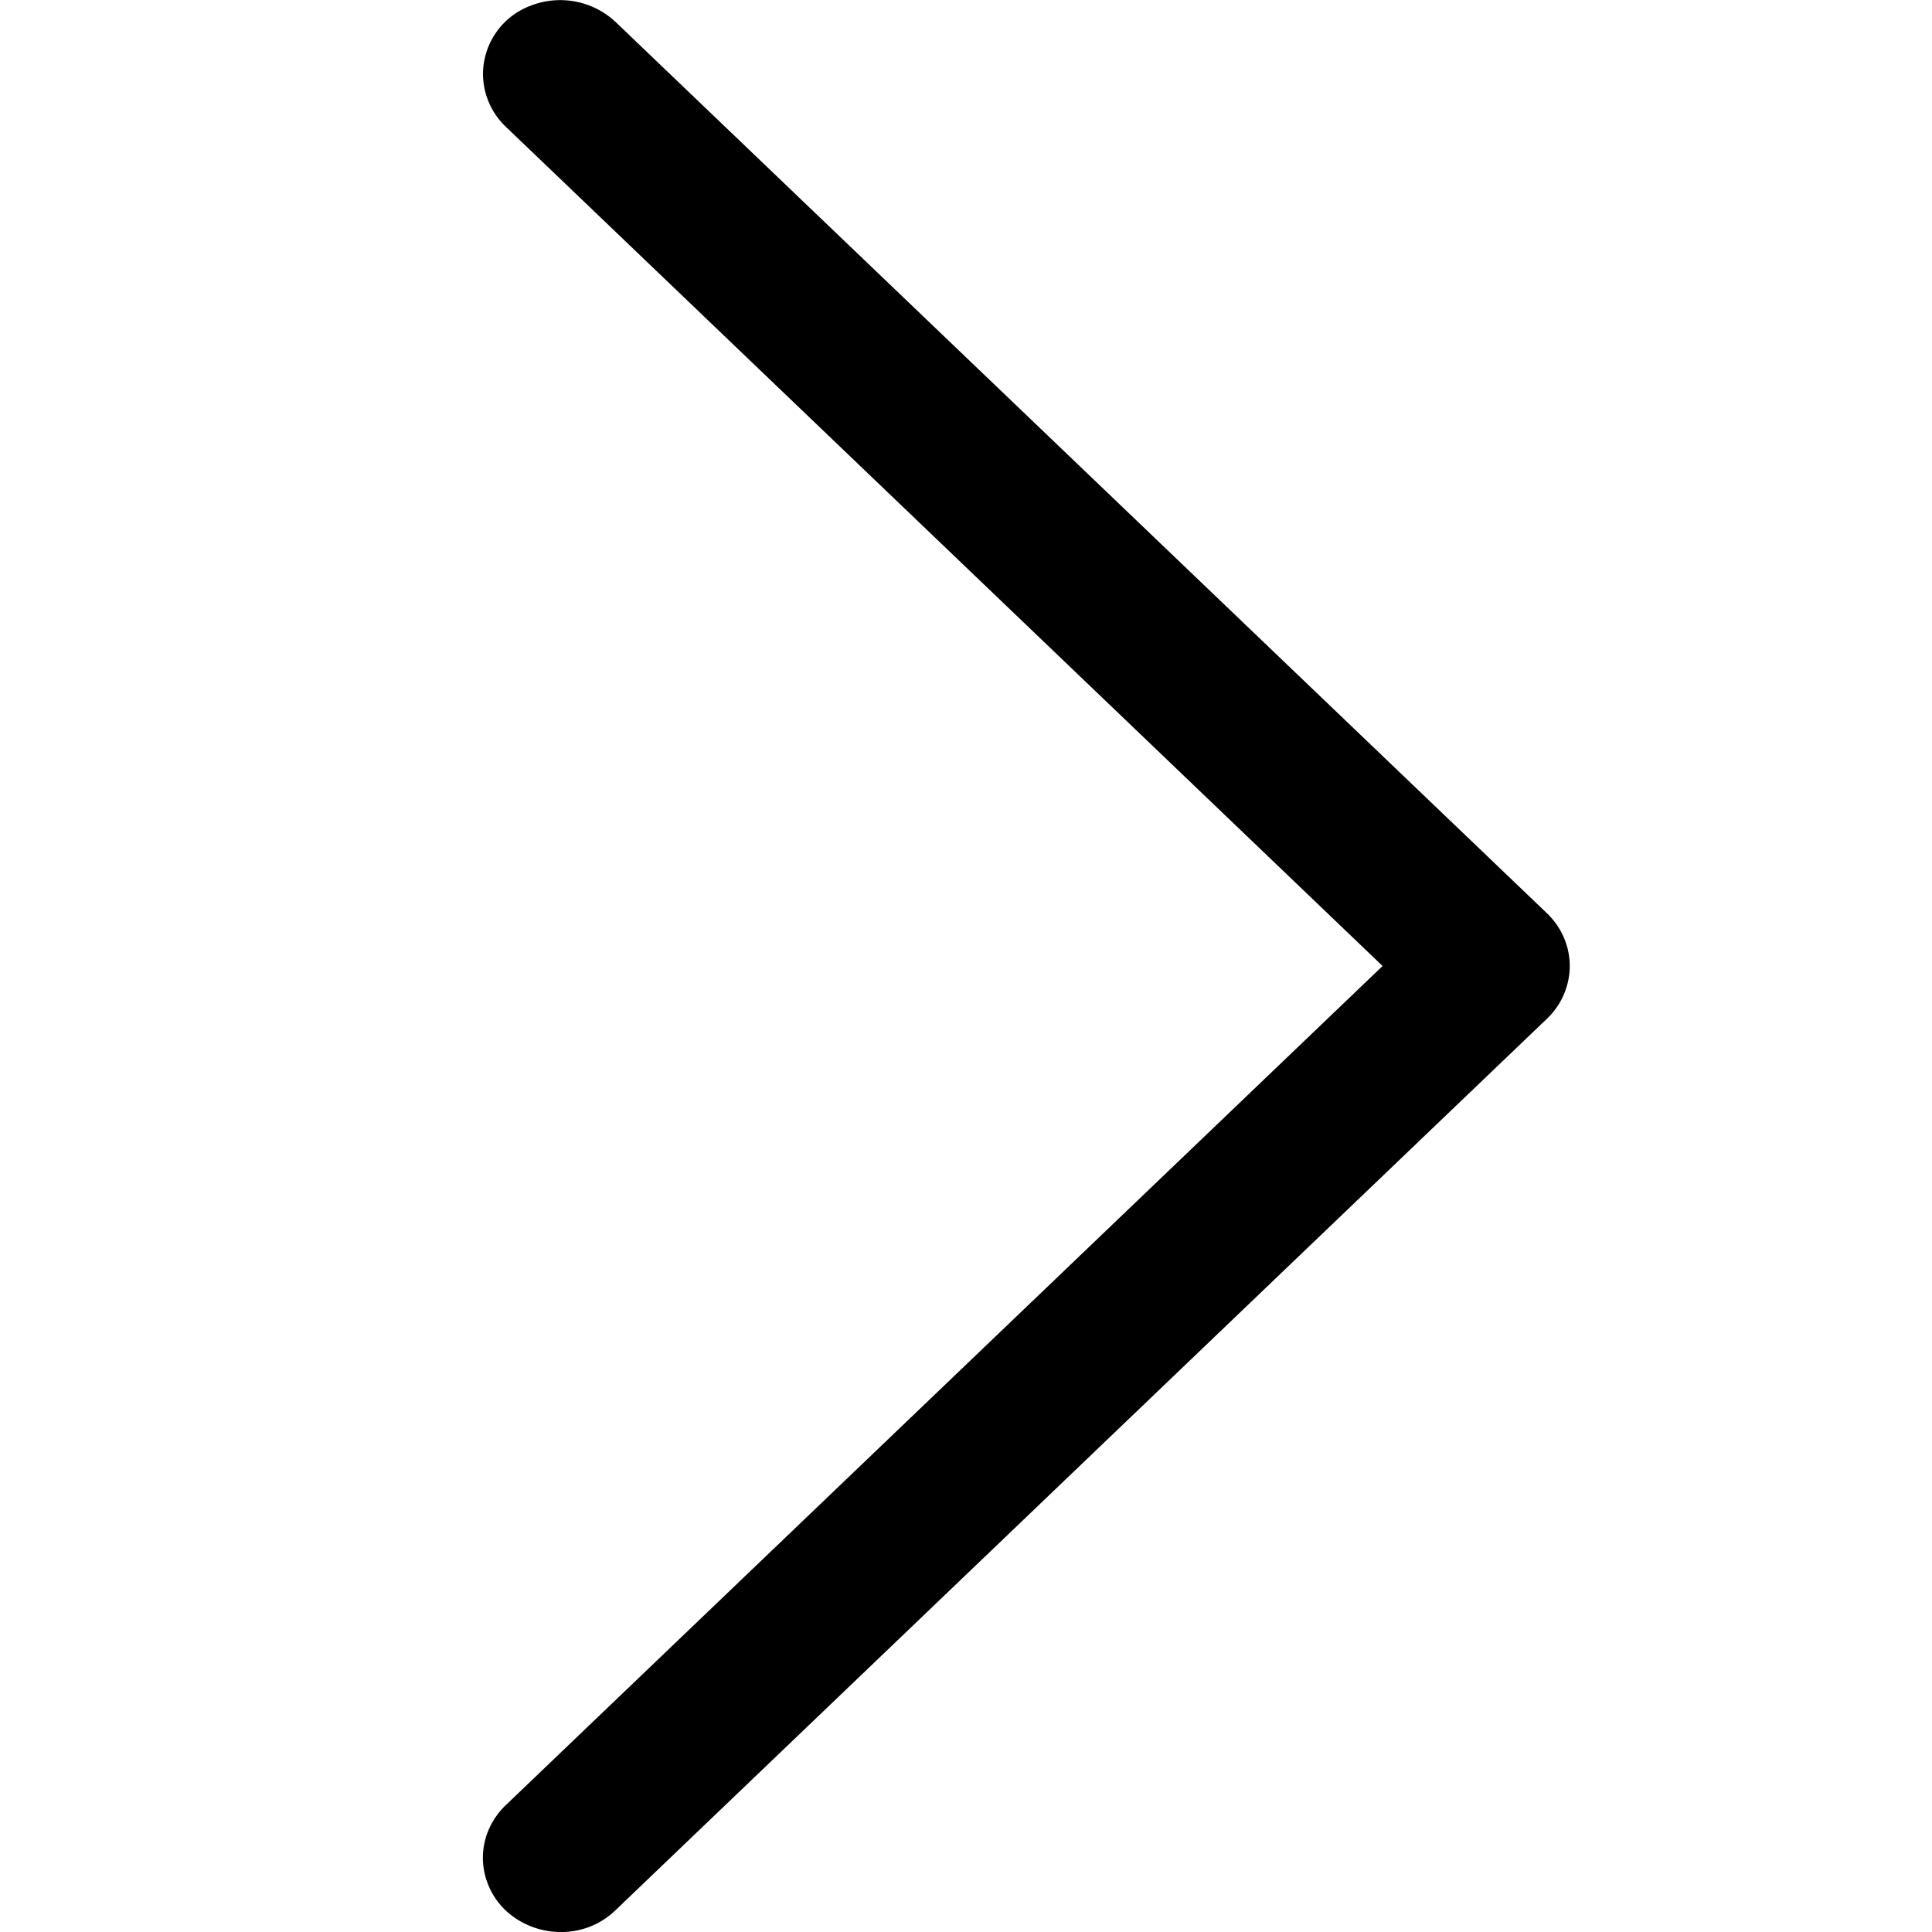 <svg id="icon-chevron-right" viewBox="0 0 16 16" xmlns="http://www.w3.org/2000/svg">
  <path d="M12.813 7.565c.12.116.187.272.187.435a.606.606 0 0 1-.187.435l-7.717 7.386A.643.643 0 0 1 4.64 16a.67.67 0 0 1-.454-.18.606.606 0 0 1-.187-.434c0-.162.067-.318.187-.434L11.45 8 4.187 1.048A.606.606 0 0 1 4 .614a.606.606 0 0 1 .395-.567.672.672 0 0 1 .7.132l7.718 7.386Z"/>
</svg>